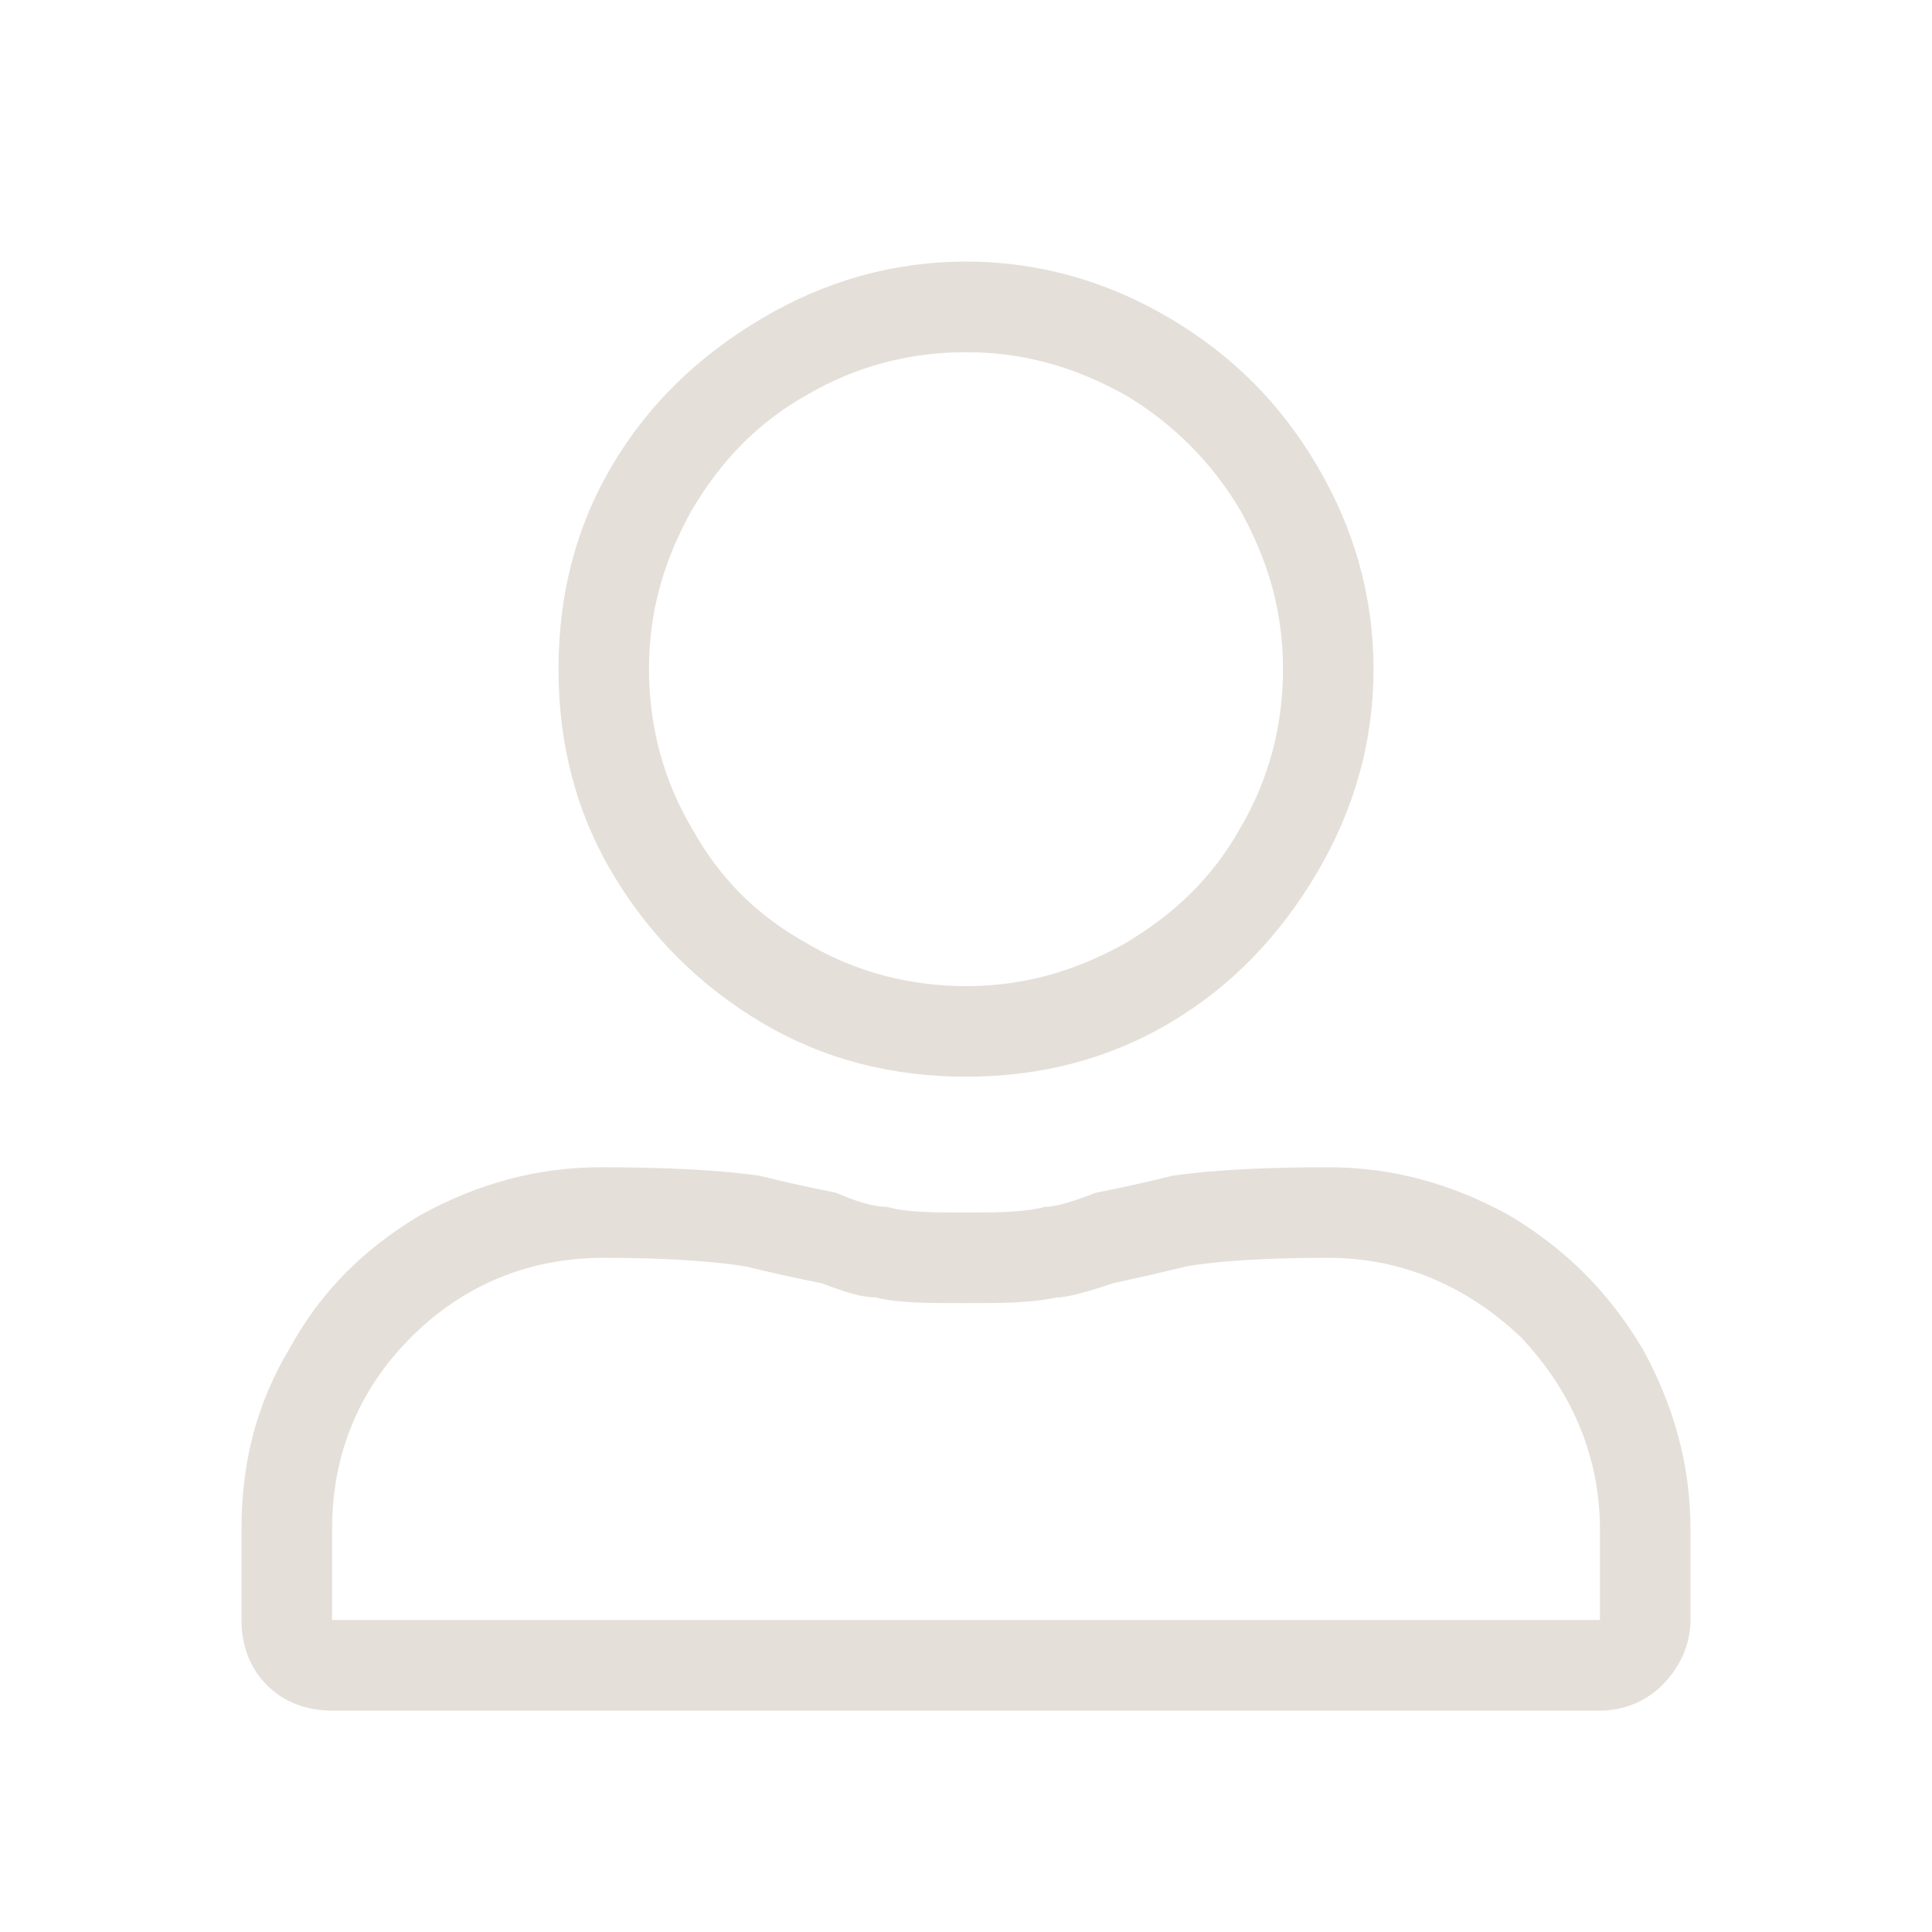 <svg width="24" height="24" viewBox="0 0 24 24" fill="none" xmlns="http://www.w3.org/2000/svg">
<path d="M12 4.375C11.297 4.375 10.629 4.551 10.031 4.902C9.398 5.254 8.941 5.746 8.59 6.344C8.238 6.977 8.062 7.609 8.062 8.312C8.062 9.016 8.238 9.684 8.59 10.281C8.941 10.914 9.398 11.371 10.031 11.723C10.629 12.074 11.297 12.25 12 12.25C12.703 12.25 13.336 12.074 13.969 11.723C14.566 11.371 15.059 10.914 15.41 10.281C15.762 9.684 15.938 9.016 15.938 8.312C15.938 7.609 15.762 6.977 15.41 6.344C15.059 5.746 14.566 5.254 13.969 4.902C13.336 4.551 12.703 4.375 12 4.375ZM16.5 15.625C15.762 15.625 15.164 15.66 14.742 15.73C14.461 15.801 14.145 15.871 13.828 15.941C13.512 16.047 13.266 16.117 13.125 16.117C12.809 16.188 12.422 16.188 12 16.188C11.543 16.188 11.156 16.188 10.875 16.117C10.699 16.117 10.488 16.047 10.207 15.941C9.855 15.871 9.539 15.801 9.258 15.73C8.801 15.66 8.203 15.625 7.5 15.625C6.551 15.625 5.742 15.977 5.109 16.609C4.441 17.277 4.125 18.086 4.125 19V20.125H19.875V19C19.875 18.086 19.523 17.277 18.891 16.609C18.223 15.977 17.414 15.625 16.5 15.625ZM12 3.25C12.914 3.25 13.758 3.496 14.531 3.953C15.305 4.41 15.902 5.008 16.359 5.781C16.816 6.555 17.062 7.398 17.062 8.312C17.062 9.227 16.816 10.07 16.359 10.844C15.902 11.617 15.305 12.25 14.531 12.707C13.758 13.164 12.914 13.375 12 13.375C11.086 13.375 10.242 13.164 9.469 12.707C8.695 12.25 8.062 11.617 7.605 10.844C7.148 10.07 6.938 9.227 6.938 8.312C6.938 7.398 7.148 6.555 7.605 5.781C8.062 5.008 8.695 4.41 9.469 3.953C10.242 3.496 11.086 3.25 12 3.25ZM16.5 14.5C17.309 14.5 18.047 14.711 18.75 15.098C19.453 15.52 19.98 16.047 20.402 16.75C20.789 17.453 21 18.191 21 19V20.125C21 20.441 20.859 20.723 20.648 20.934C20.438 21.145 20.156 21.25 19.875 21.25H4.125C3.809 21.25 3.527 21.145 3.316 20.934C3.105 20.723 3 20.441 3 20.125V19C3 18.191 3.176 17.453 3.598 16.75C3.984 16.047 4.512 15.52 5.215 15.098C5.918 14.711 6.656 14.5 7.465 14.5C8.273 14.5 8.941 14.535 9.434 14.605C9.715 14.676 10.031 14.746 10.383 14.816C10.629 14.922 10.84 14.992 11.016 14.992C11.262 15.062 11.578 15.062 12 15.062C12.387 15.062 12.703 15.062 12.984 14.992C13.125 14.992 13.336 14.922 13.617 14.816C13.969 14.746 14.285 14.676 14.566 14.605C15.059 14.535 15.691 14.5 16.5 14.5Z" fill="#E5DFD9"/>
</svg>
